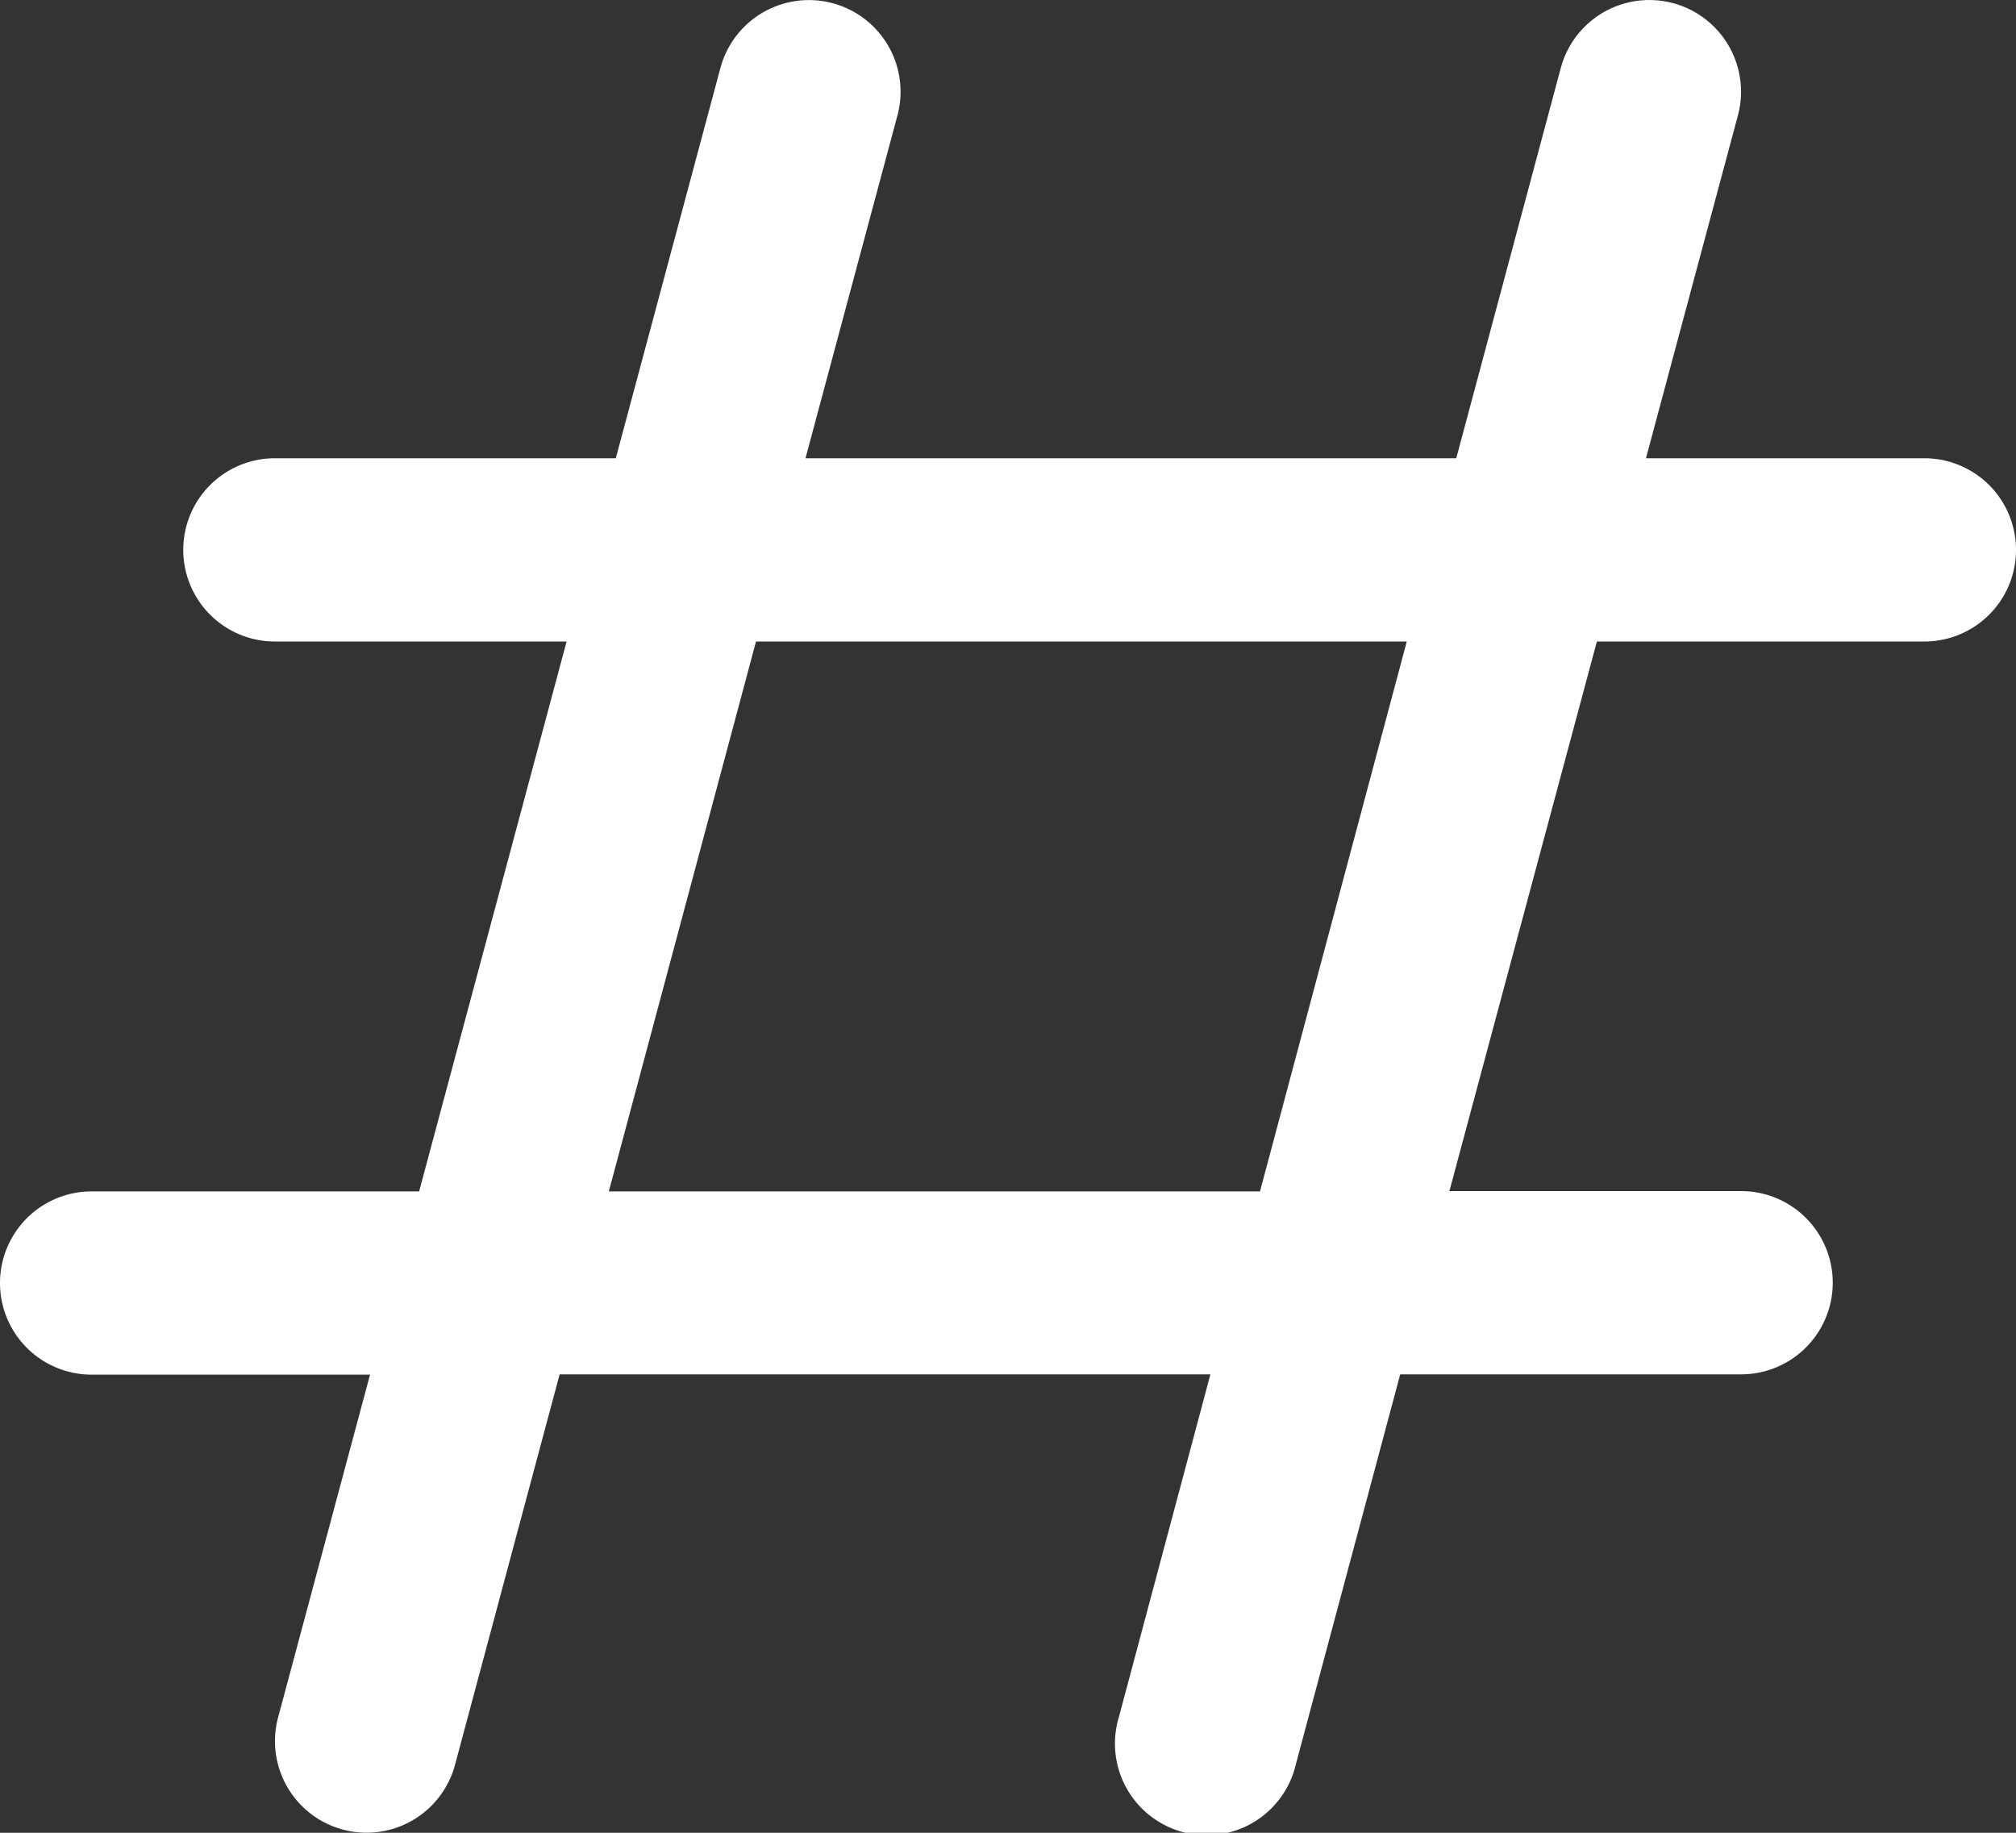 <svg xmlns="http://www.w3.org/2000/svg" width="20" height="18.182" viewBox="0 0 20 18.182"><rect x="0" y="0" width="20" height="18.182" fill="#333333" stroke="none"/><defs><style>.a{fill:#fff;}</style></defs><path class="a" d="M19.091,4.712H16.329l.912-3.4A.909.909,0,1,0,15.484.84L14.447,4.712H7.991l.912-3.4A.909.909,0,1,0,7.147.84L6.109,4.712H2.727a.909.909,0,0,0,0,1.818H5.621L4.158,11.985H.909a.909.909,0,0,0,0,1.818H3.671l-.912,3.4a.908.908,0,1,0,1.755.471L5.552,13.8h6.456L11.1,17.2a.909.909,0,1,0,1.755.471L13.891,13.8h3.382a.909.909,0,1,0,0-1.818H14.379L15.842,6.53h3.249a.909.909,0,0,0,0-1.818ZM12.5,11.985H6.04L7.5,6.53h6.456Zm0,0" transform="translate(0 -0.166)"/></svg>
